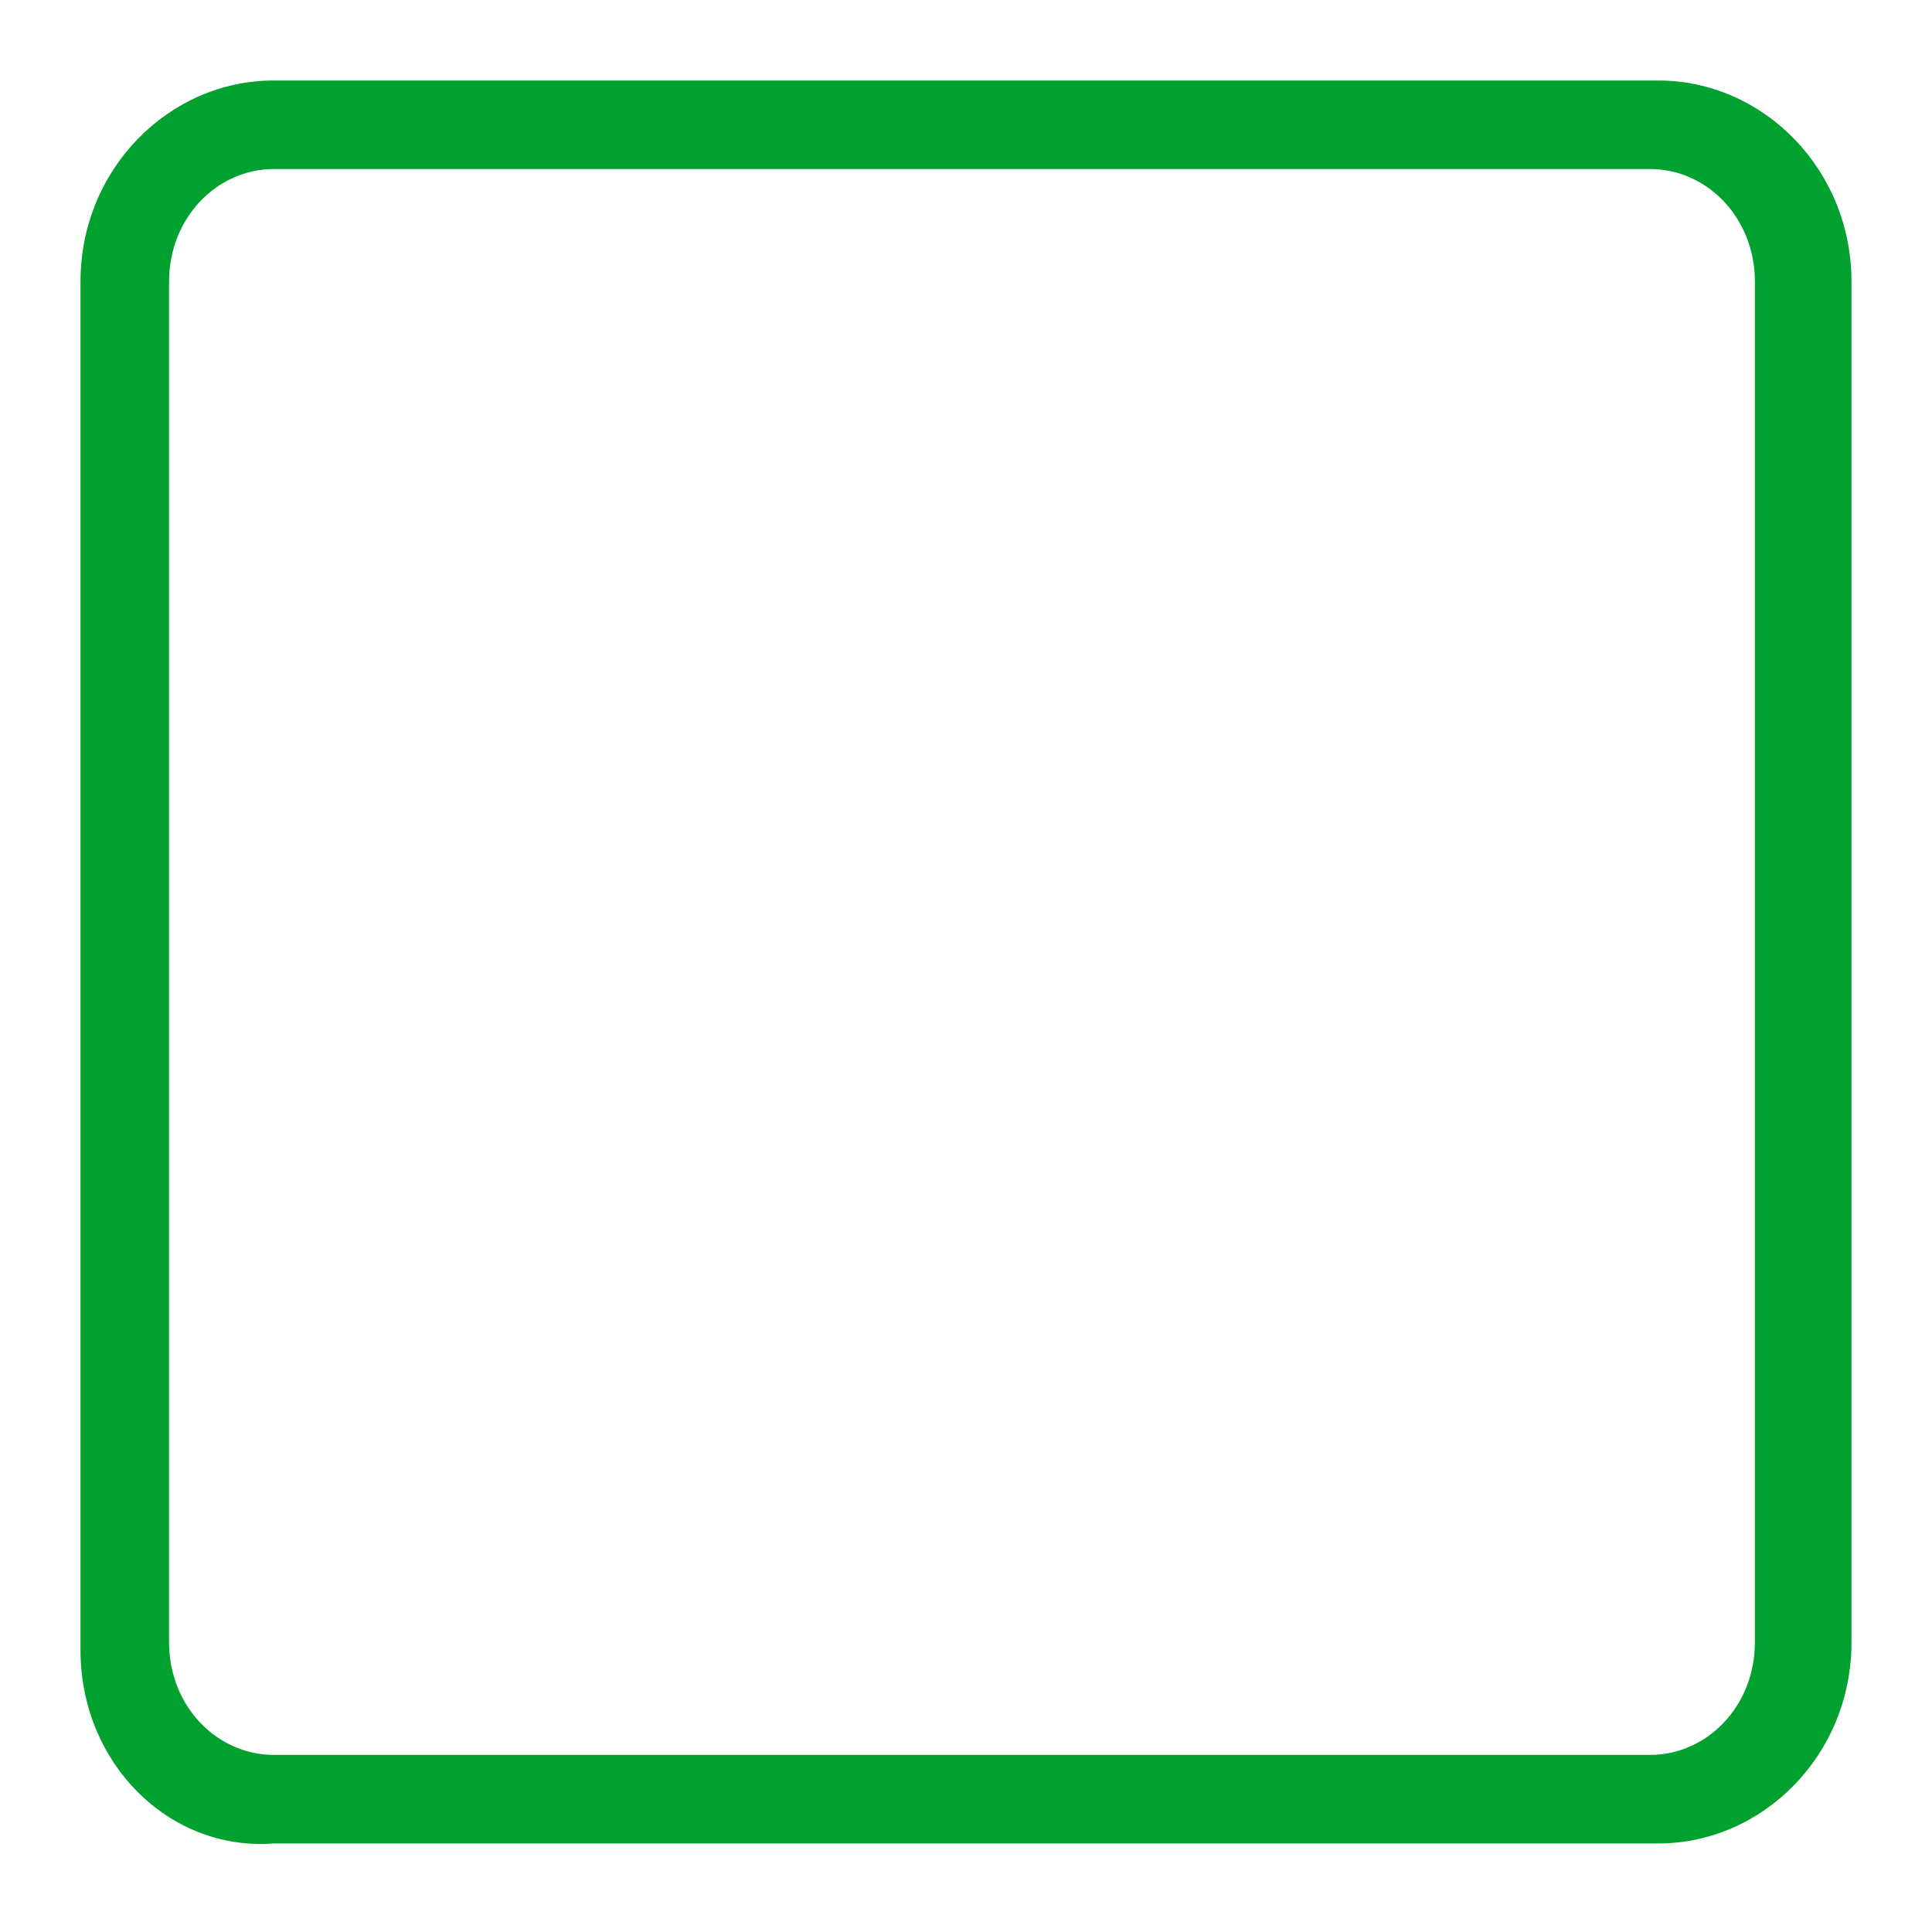 <?xml version="1.0" encoding="utf-8"?>
<!-- Generator: Adobe Illustrator 23.0.2, SVG Export Plug-In . SVG Version: 6.00 Build 0)  -->
<svg version="1.0" xmlns="http://www.w3.org/2000/svg" xmlns:xlink="http://www.w3.org/1999/xlink" x="0px" y="0px" width="24px"
	 height="24px" viewBox="0 0 24 24" enable-background="new 0 0 24 24" xml:space="preserve">
<g id="White">
</g>
<g id="Black">
</g>
<g id="Color">
	<g>
		<path fill="#00A12F" d="M20.6,1C21.9,1,23,2.1,23,3.5v16.9c0,1.4-1.1,2.5-2.4,2.5H3.4C2.1,23,1,21.9,1,20.5V3.5C1,2.1,2.1,1,3.4,1
			H20.6 M3.4,21.8h17.1c0.7,0,1.3-0.6,1.3-1.4V3.5c0-0.8-0.6-1.4-1.3-1.4H3.4c-0.7,0-1.3,0.6-1.3,1.4v16.9
			C2.1,21.2,2.7,21.8,3.4,21.8"/>
	</g>
</g>
</svg>
